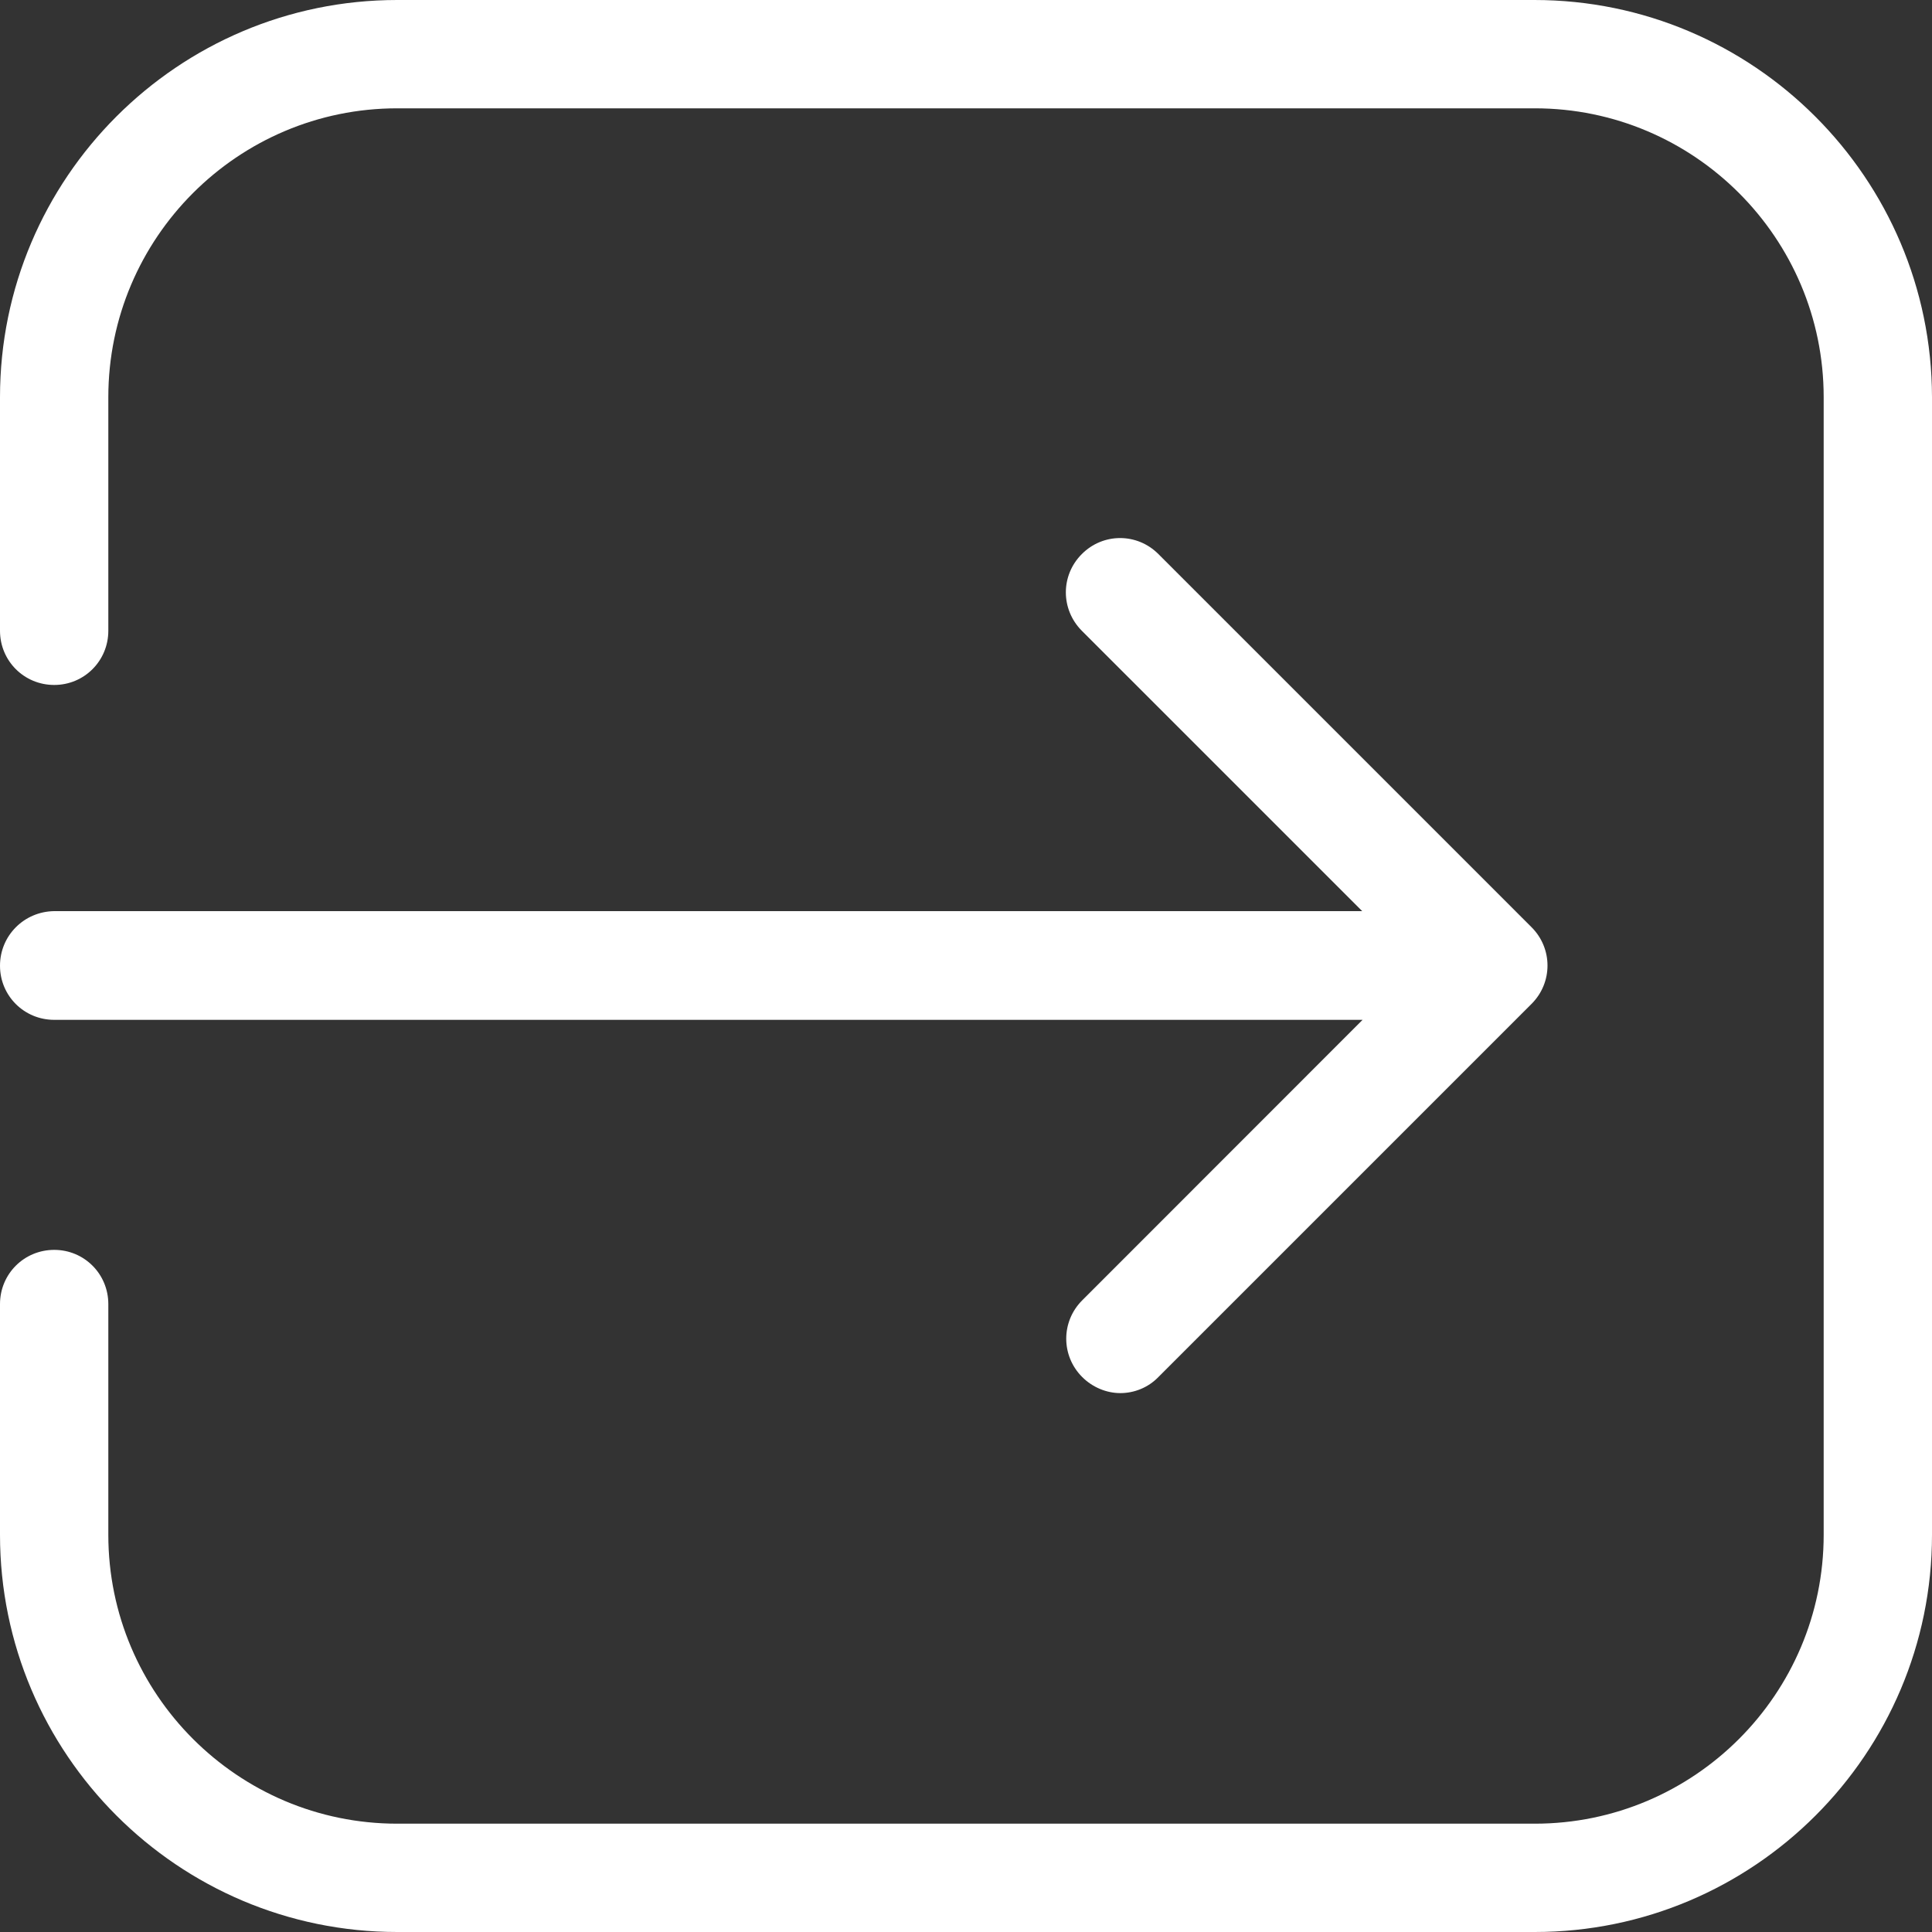 <svg width="15" height="15" viewBox="0 0 15 15" fill="none" xmlns="http://www.w3.org/2000/svg">
<rect x="0" y="0" width="15" height="15" fill="#333333" stroke="none"/>
<g clip-path="url(#clip0_948_629)">
<path d="M0 7.498C0 7.731 0.187 7.918 0.421 7.918H10.579L8.402 10.096C8.237 10.261 8.237 10.526 8.402 10.691C8.483 10.772 8.592 10.816 8.698 10.816C8.804 10.816 8.913 10.775 8.994 10.691L11.891 7.794C12.056 7.629 12.056 7.364 11.891 7.199L8.994 4.302C8.829 4.136 8.564 4.136 8.399 4.302C8.234 4.467 8.234 4.731 8.399 4.897L10.576 7.074H0.421C0.187 7.077 0 7.264 0 7.498Z" fill="white"/>
<path d="M11.913 0H3.084C1.383 0 0 1.383 0 3.084V4.897C0 5.131 0.187 5.318 0.421 5.318C0.654 5.318 0.841 5.131 0.841 4.897V3.084C0.841 1.847 1.847 0.841 3.084 0.841H11.916C13.153 0.841 14.159 1.847 14.159 3.084V11.916C14.159 13.153 13.153 14.159 11.916 14.159H3.084C1.847 14.159 0.841 13.153 0.841 11.916V10.125C0.841 9.891 0.654 9.704 0.421 9.704C0.187 9.704 0 9.891 0 10.125V11.916C0 13.617 1.383 15 3.084 15H11.916C13.617 15 15 13.617 15 11.916V3.084C14.997 1.383 13.614 0 11.913 0Z" fill="white"/>
</g>
<defs>
<clipPath id="clip0_948_629">
<rect width="15" height="15" fill="white"/>
</clipPath>
</defs>
</svg>
